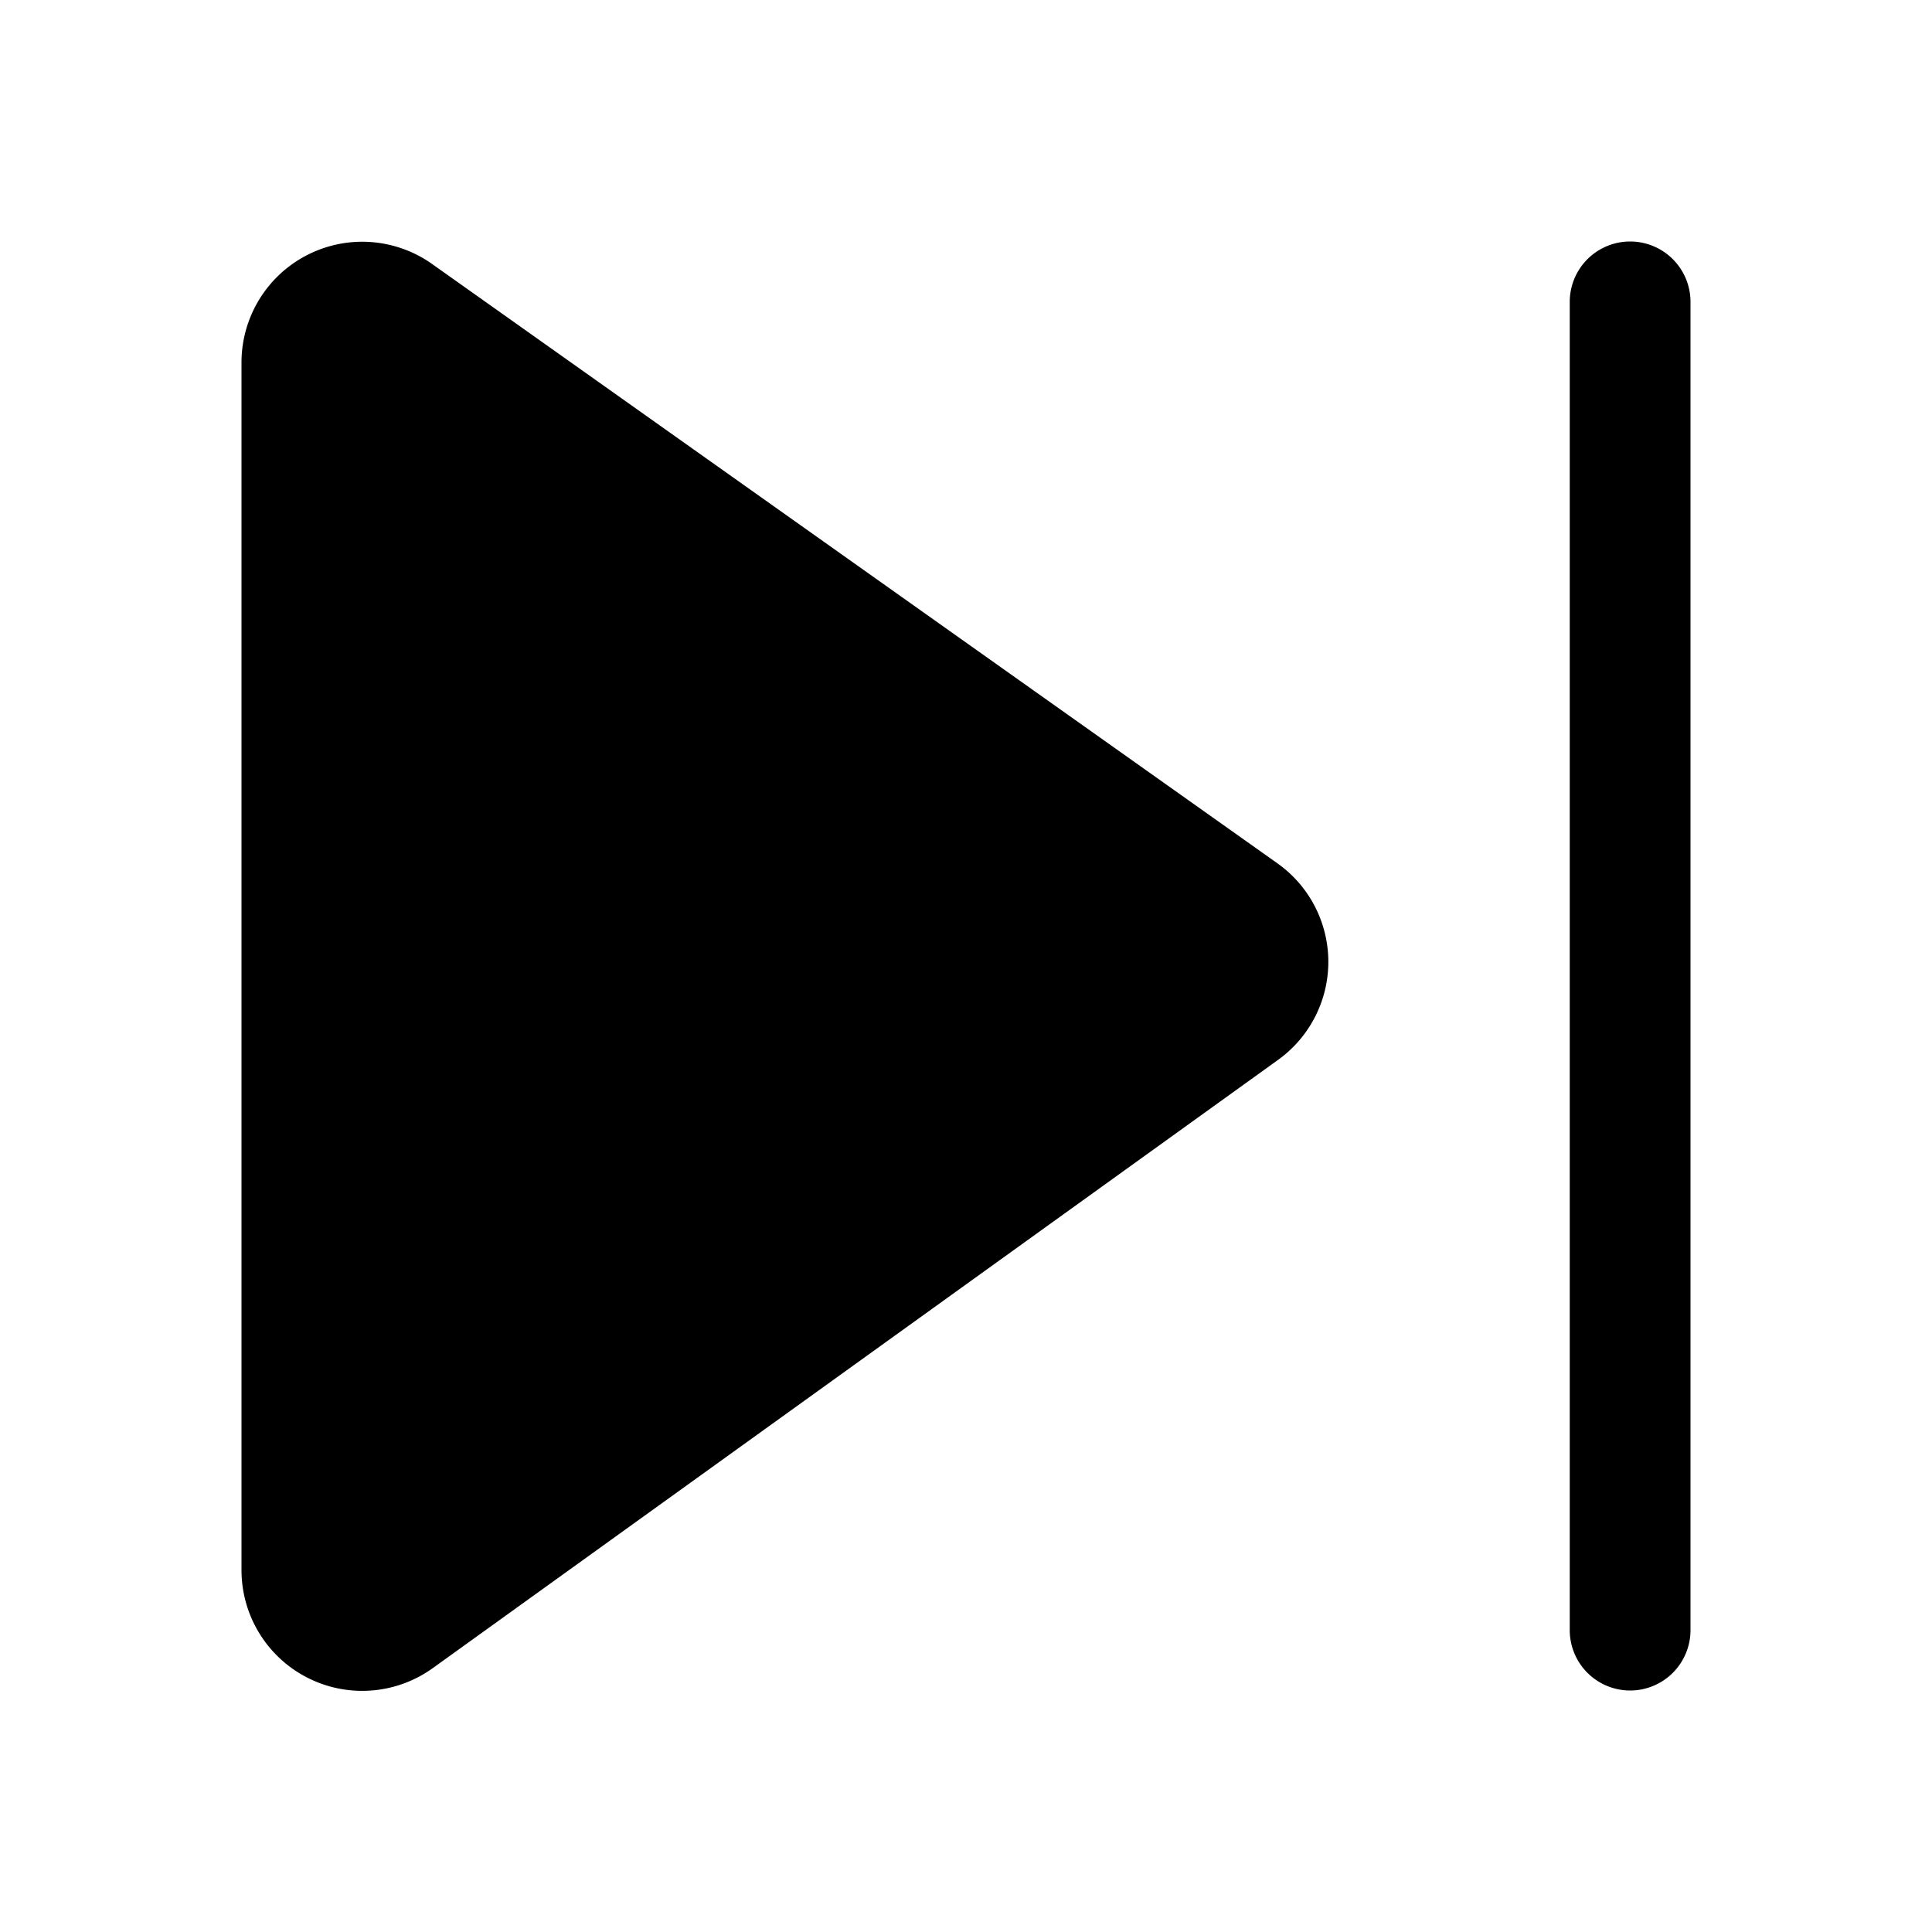 <svg xmlns="http://www.w3.org/2000/svg" width="3em" height="3em" viewBox="0 0 16 16"><path fill="currentColor" d="M2 3.002a1 1 0 0 1 1.578-.816l7 4.963a1 1 0 0 1 .007 1.628l-7 5.037A1 1 0 0 1 2 13.003zM14 2.5a.5.5 0 1 0-1 0v11a.5.5 0 0 0 1 0z"/></svg>